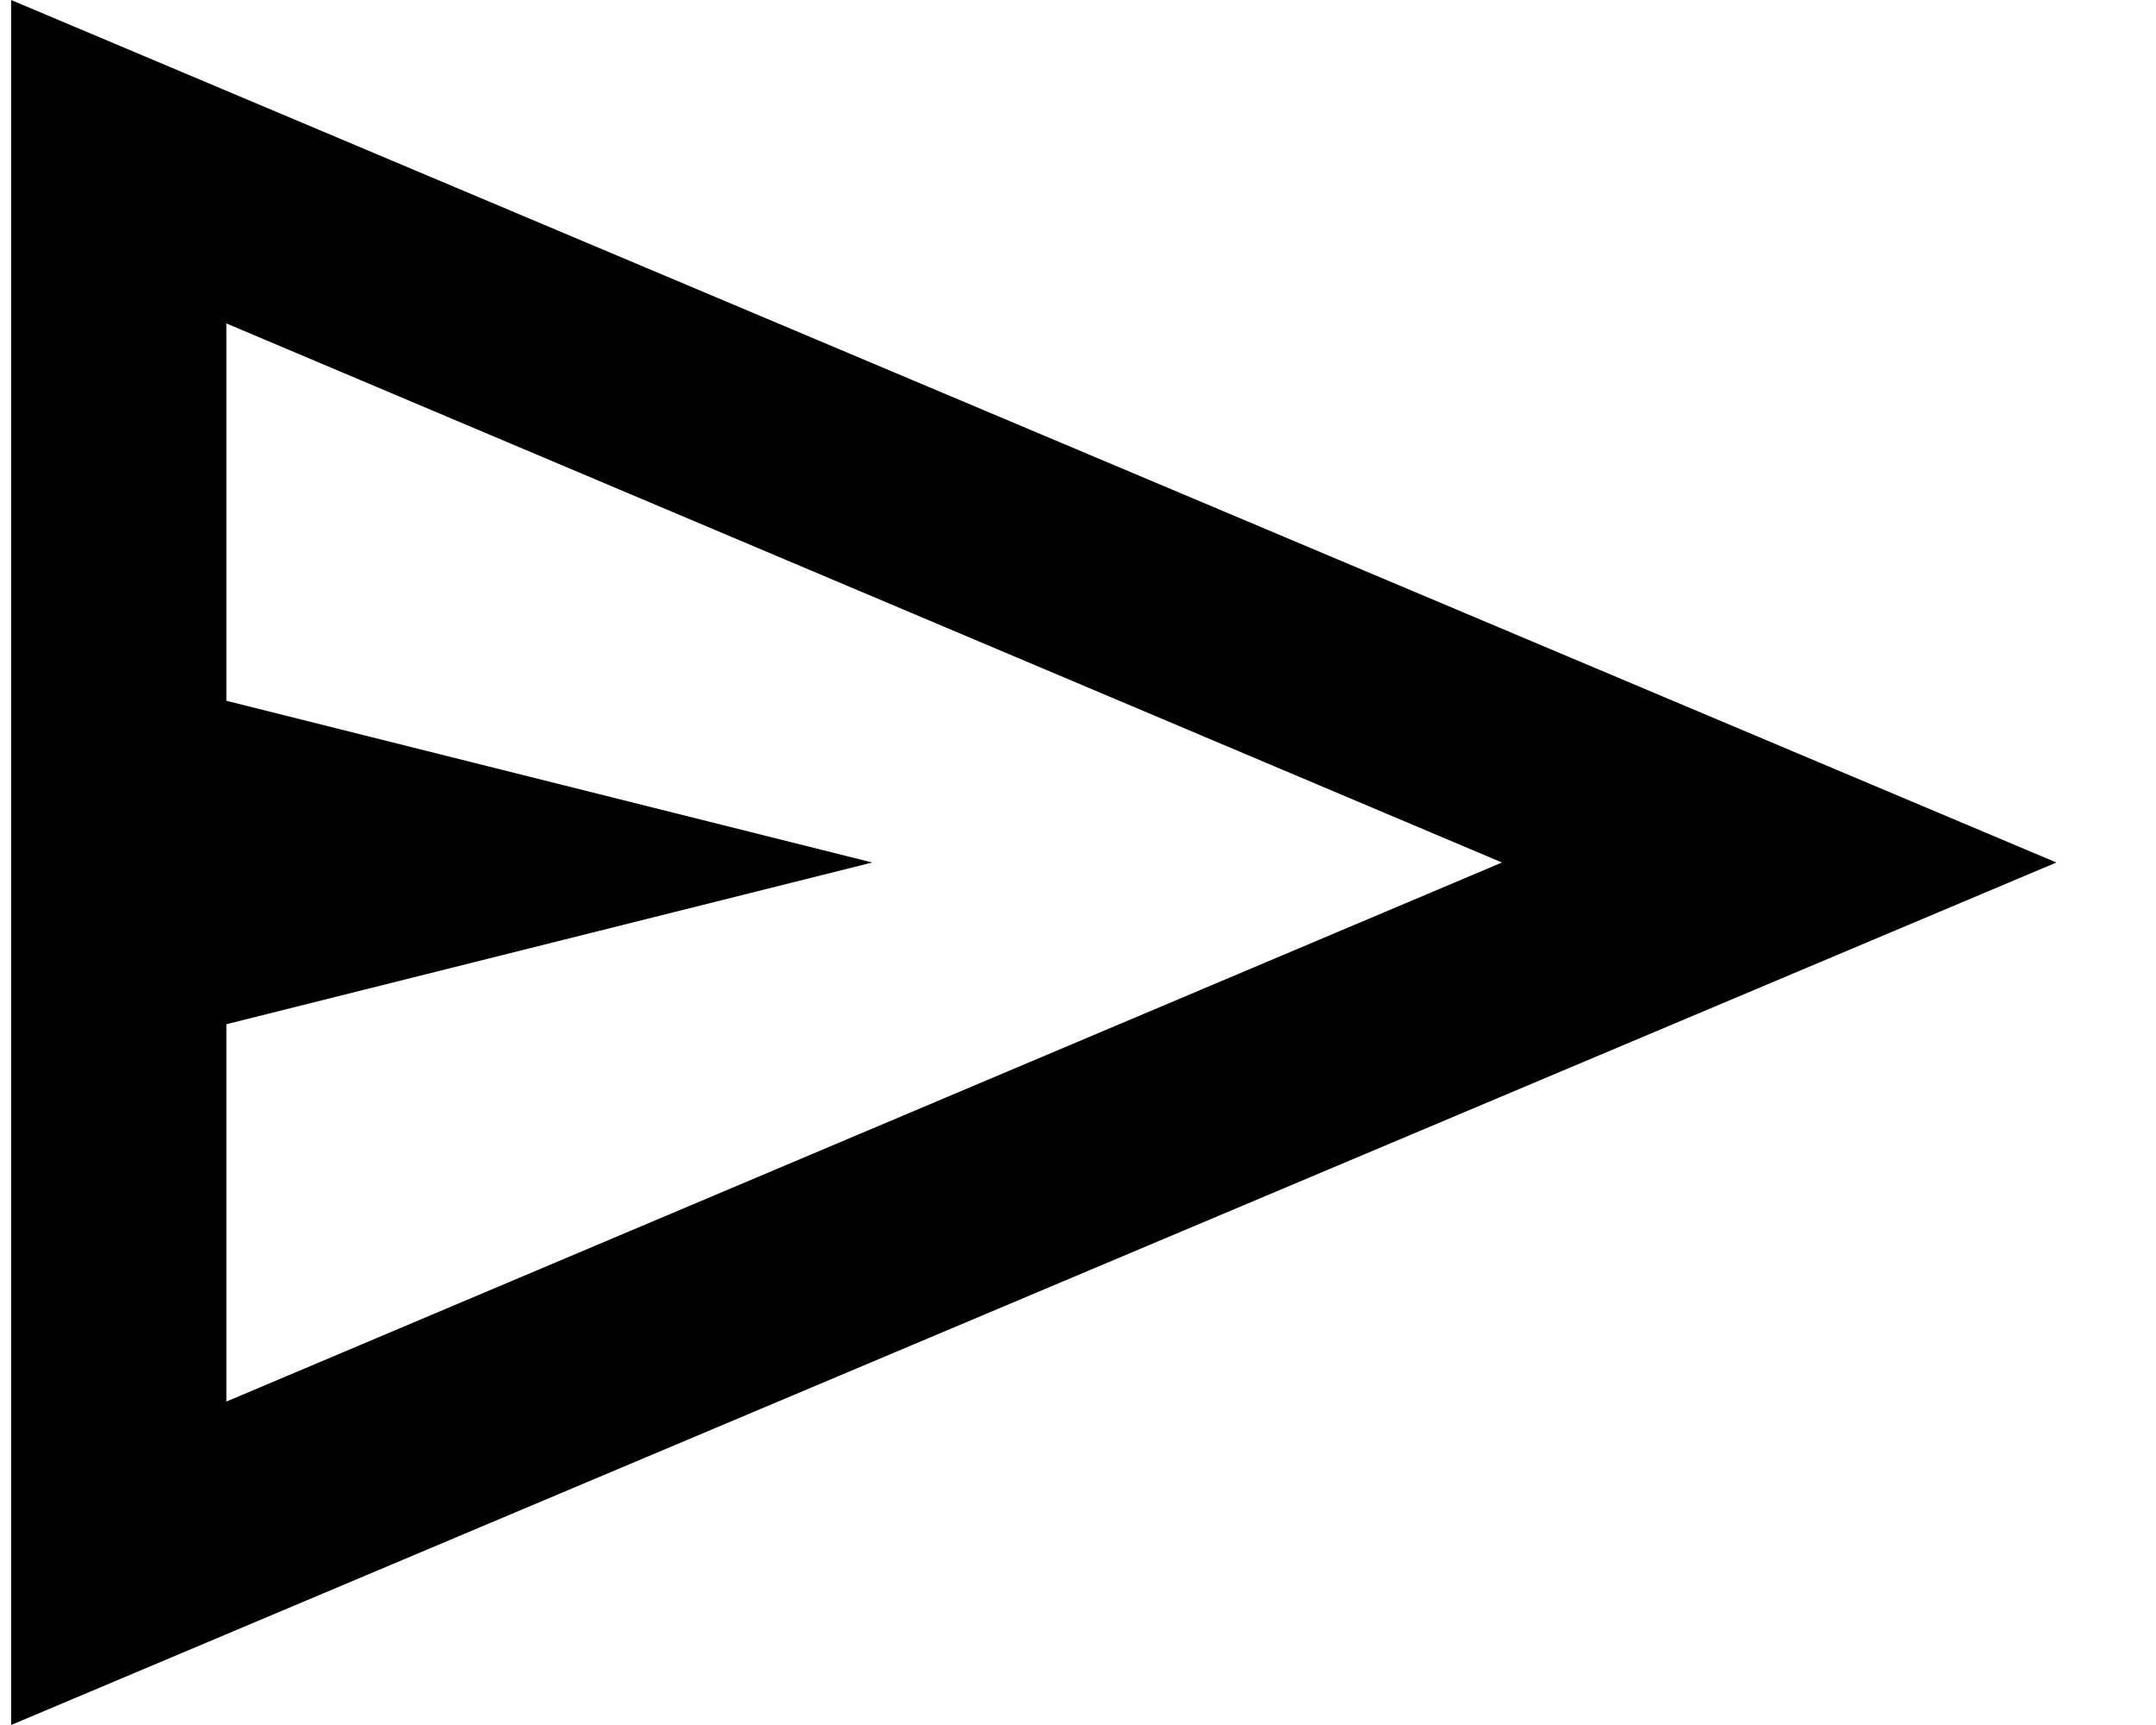 <svg width="20" height="16" viewBox="0 0 20 16" fill="none" xmlns="http://www.w3.org/2000/svg">
<path d="M0.103 16V0L19.076 8L0.103 16ZM2.1 13L13.933 8L2.1 3V6.5L8.091 8L2.1 9.5V13Z" fill="black"/>
</svg>

